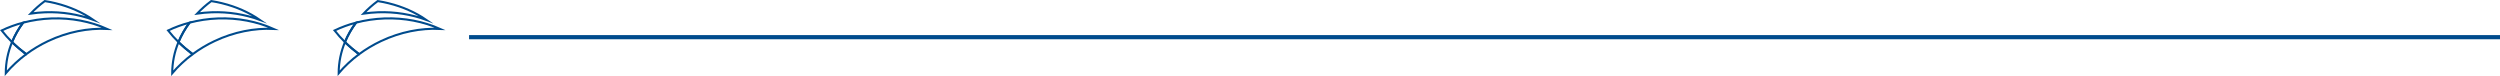 <?xml version="1.0" encoding="UTF-8"?><svg id="Camada_2" xmlns="http://www.w3.org/2000/svg" viewBox="0 0 1199.08 36.5"><defs><style>.cls-1,.cls-2{fill:none;stroke:#004b8d;stroke-miterlimit:10;}.cls-2{stroke-width:2px;}</style></defs><g id="Camada_1-2"><path class="cls-1" d="M23.09,19.7c9.32-4.4,19.08-6.26,28.29-5.85-7.93-3.5-17.02-5.34-26.64-5-4.74.17-9.32.87-13.66,2.02-2.16,2.91-3.95,6.03-5.31,9.32,2.09,2.06,4.37,3.99,6.83,5.78,3.2-2.37,6.71-4.48,10.49-6.27"/><path class="cls-1" d="M6.46,20.86c-.07-.06-.13-.13-.2-.19M12.6,25.97c-.3-.22-.6-.44-.9-.67h-.01s0-.01,0-.01c-1.85-1.4-3.59-2.88-5.22-4.43-.07-.06-.13-.13-.2-.19h0s-.1-.1-.1-.1l-.1-.1-.1-.1-.1-.1-.1-.1c1.36-3.29,3.15-6.41,5.31-9.32-3.61.95-7.05,2.22-10.29,3.76,1.52,1.93,3.18,3.8,4.98,5.57-1.94,4.7-3,9.73-3.01,14.94,2.85-3.34,6.14-6.42,9.85-9.17"/><path class="cls-1" d="M26.76,1.57c-1.67-.39-3.35-.77-5.08-1.02-.06,0-.14-.01-.2-.02-2.46,1.82-4.73,3.83-6.78,5.99,2.26-.33,4.57-.54,6.93-.63,8.23-.3,16.06,1.05,23.13,3.62-5.1-3.51-11.25-6.28-18-7.93"/><path class="cls-1" d="M102.92,19.7c9.32-4.4,19.08-6.26,28.29-5.85-7.93-3.5-17.02-5.34-26.64-5-4.74.17-9.32.87-13.66,2.02-2.16,2.91-3.95,6.03-5.31,9.32,2.09,2.06,4.37,3.99,6.83,5.78,3.2-2.37,6.71-4.48,10.49-6.27"/><path class="cls-1" d="M86.29,20.86c-.07-.06-.13-.13-.2-.19M92.43,25.97c-.3-.22-.6-.44-.9-.67h-.01s0-.01,0-.01c-1.85-1.4-3.59-2.88-5.22-4.43-.07-.06-.13-.13-.2-.19h0s-.1-.1-.1-.1l-.1-.1-.1-.1-.1-.1-.1-.1c1.36-3.29,3.15-6.41,5.31-9.32-3.61.95-7.05,2.22-10.29,3.76,1.52,1.93,3.18,3.8,4.98,5.57-1.94,4.7-3,9.73-3.01,14.94,2.85-3.34,6.14-6.42,9.85-9.17"/><path class="cls-1" d="M106.59,1.57c-1.67-.39-3.35-.77-5.08-1.02-.06,0-.14-.01-.2-.02-2.46,1.82-4.73,3.83-6.78,5.99,2.26-.33,4.57-.54,6.93-.63,8.23-.3,16.06,1.05,23.13,3.62-5.1-3.51-11.25-6.28-18-7.93"/><path class="cls-1" d="M182.76,19.7c9.32-4.4,19.08-6.26,28.29-5.85-7.93-3.5-17.02-5.34-26.64-5-4.74.17-9.32.87-13.66,2.02-2.16,2.91-3.95,6.03-5.31,9.32,2.09,2.06,4.37,3.99,6.83,5.78,3.2-2.37,6.71-4.48,10.49-6.27"/><path class="cls-1" d="M166.13,20.86c-.07-.06-.13-.13-.2-.19M172.27,25.97c-.3-.22-.6-.44-.9-.67h-.01s0-.01,0-.01c-1.85-1.4-3.59-2.88-5.22-4.43-.07-.06-.13-.13-.2-.19h0s-.1-.1-.1-.1l-.1-.1-.1-.1-.1-.1-.1-.1c1.36-3.29,3.15-6.41,5.31-9.32-3.61.95-7.05,2.22-10.29,3.76,1.52,1.93,3.18,3.8,4.98,5.57-1.94,4.7-3,9.73-3.01,14.94,2.85-3.34,6.14-6.42,9.85-9.17"/><path class="cls-1" d="M186.43,1.57c-1.67-.39-3.35-.77-5.08-1.02-.06,0-.14-.01-.2-.02-2.46,1.82-4.73,3.83-6.78,5.99,2.26-.33,4.57-.54,6.93-.63,8.23-.3,16.06,1.05,23.13,3.62-5.1-3.51-11.25-6.28-18-7.93"/><line class="cls-2" x1="224.98" y1="17.83" x2="1199.08" y2="17.83"/></g></svg>